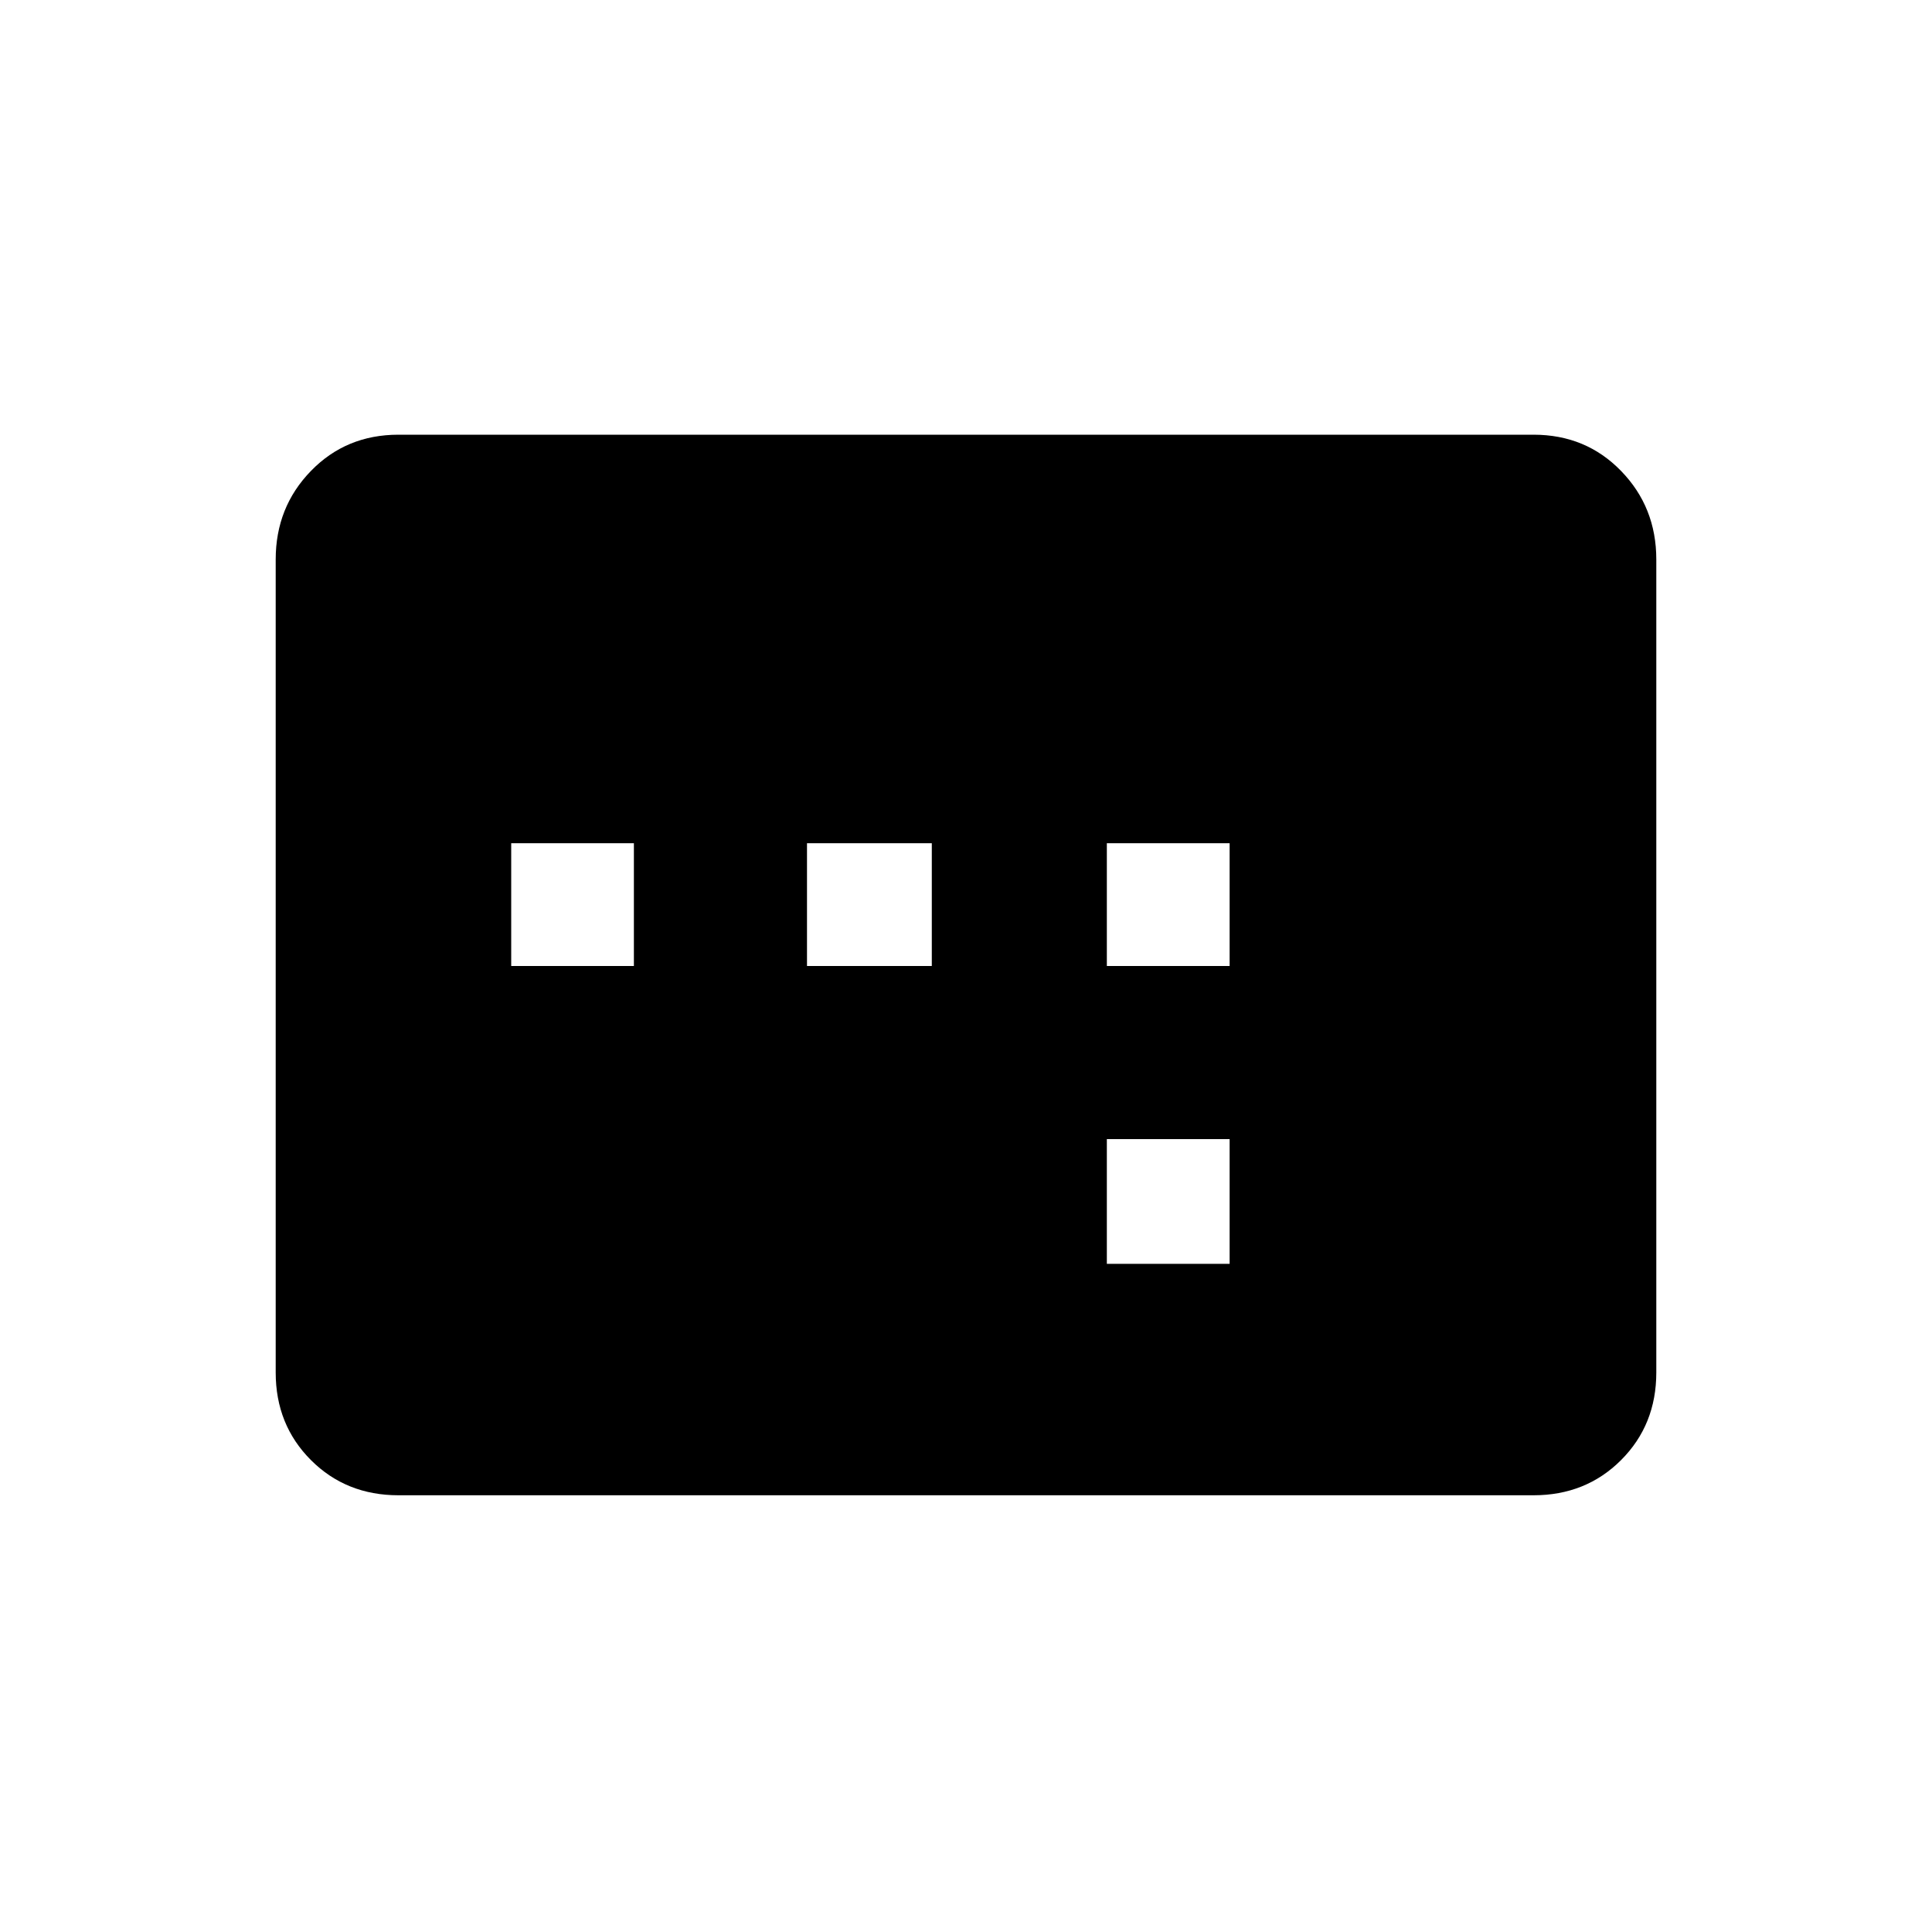 <svg xmlns="http://www.w3.org/2000/svg" height="20" width="20"><path d="M11.458 10H12.729V8.729H11.458ZM11.458 13.083H12.729V11.792H11.458ZM5.292 10H6.562V8.729H5.292ZM8.354 10H9.646V8.729H8.354ZM4.125 15.479Q3.583 15.479 3.219 15.115Q2.854 14.75 2.854 14.208V5.792Q2.854 5.25 3.219 4.875Q3.583 4.5 4.125 4.5H15.875Q16.417 4.5 16.781 4.875Q17.146 5.25 17.146 5.792V14.208Q17.146 14.75 16.781 15.115Q16.417 15.479 15.875 15.479Z"/></svg>